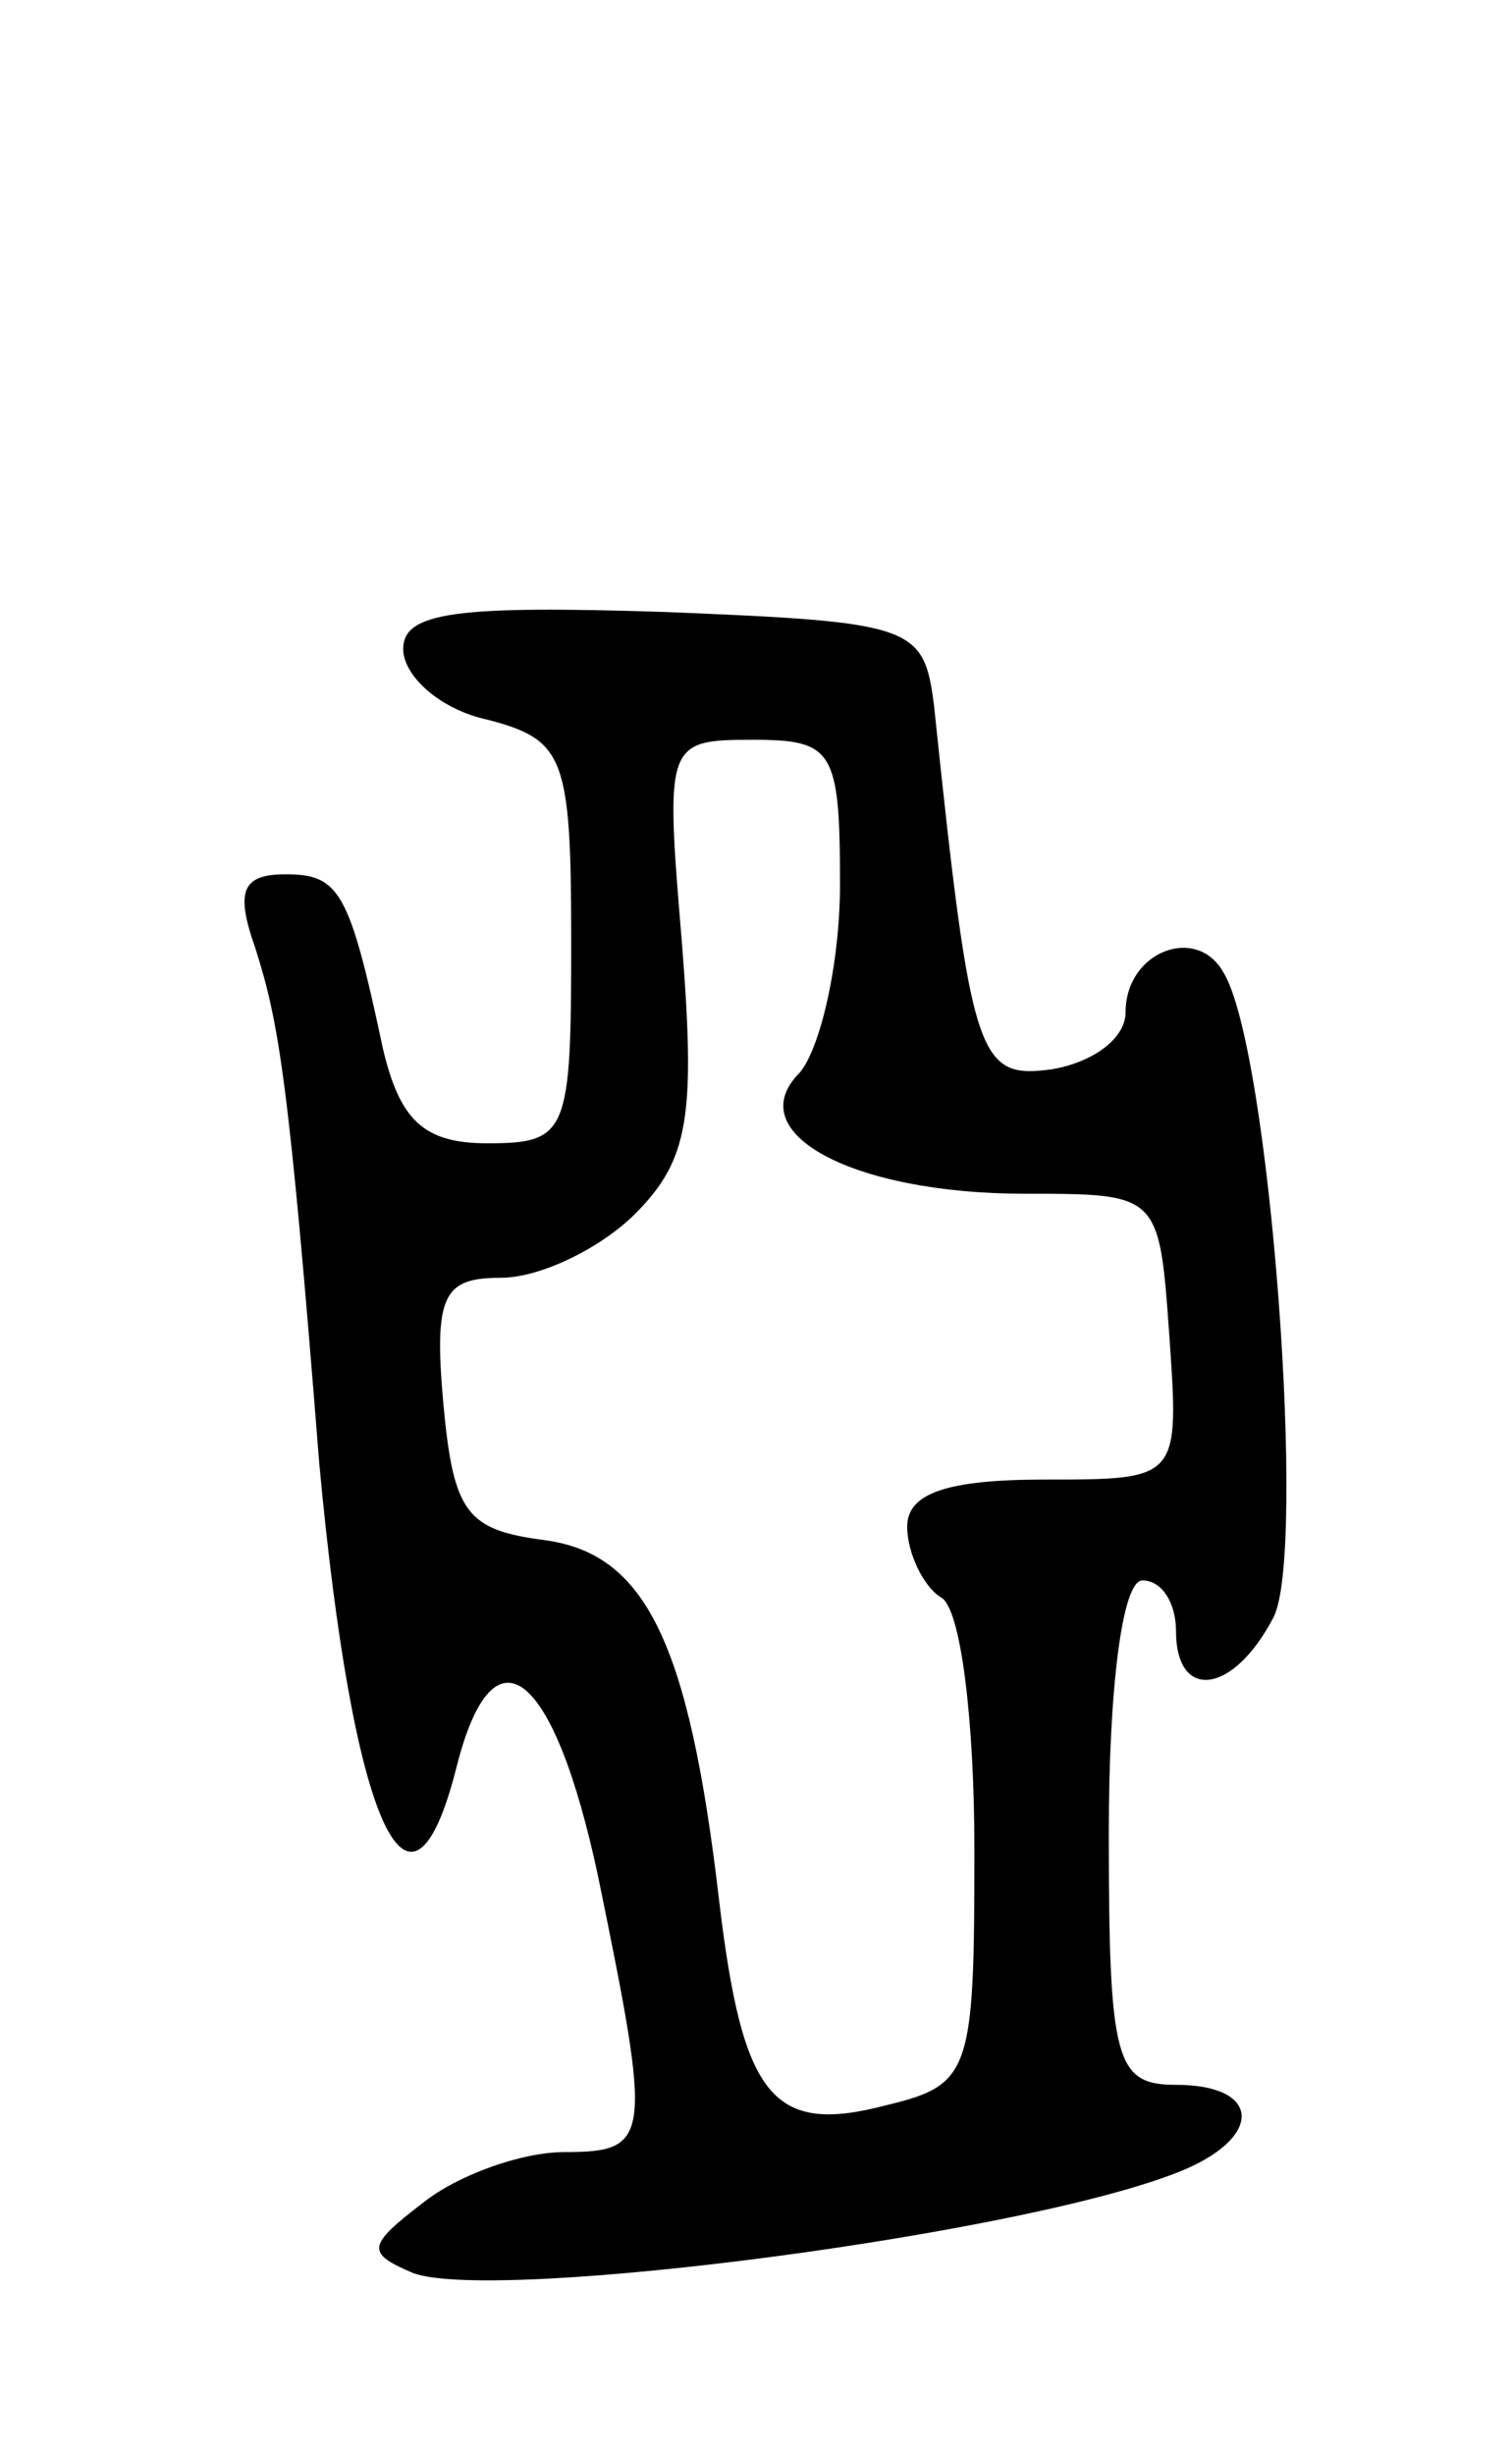 <svg version="1.0" xmlns="http://www.w3.org/2000/svg"
 width="45pt" height="73pt" viewBox="0 0 45 73"
 preserveAspectRatio="xMidYMid meet">
<g transform="translate(0,73) scale(0.1,-0.1)"
fill="#000000" stroke="none">
<path d="M120 537 c0 -8 11 -18 25 -21 23 -6 25 -11 25 -66 0 -57 -1 -60 -25
-60 -19 0 -26 7 -31 28 -10 47 -13 52 -29 52 -13 0 -15 -5 -9 -22 7 -22 10
-39 19 -153 10 -108 27 -146 41 -90 11 43 29 28 42 -33 16 -78 16 -82 -10 -82
-13 0 -32 -7 -42 -15 -17 -13 -17 -15 -3 -21 25 -9 186 12 230 31 23 10 22 25
-3 25 -18 0 -20 7 -20 75 0 43 4 75 10 75 6 0 10 -7 10 -15 0 -21 17 -19 29 4
10 19 -1 170 -15 192 -8 14 -29 6 -29 -12 0 -8 -10 -15 -22 -17 -22 -3 -24 3
-35 108 -3 24 -6 25 -80 28 -62 2 -78 0 -78 -11z m130 -70 c0 -24 -6 -49 -12
-56 -18 -18 16 -36 67 -36 40 0 40 0 43 -42 3 -43 3 -43 -37 -43 -29 0 -41 -4
-41 -14 0 -8 5 -18 10 -21 6 -3 10 -37 10 -75 0 -66 -1 -70 -26 -76 -34 -9
-43 2 -50 61 -9 77 -22 103 -52 107 -23 3 -27 8 -30 40 -3 33 0 38 17 38 12 0
30 9 40 19 16 16 18 29 14 80 -5 60 -5 61 21 61 24 0 26 -3 26 -43z"/>
</g>
</svg>
